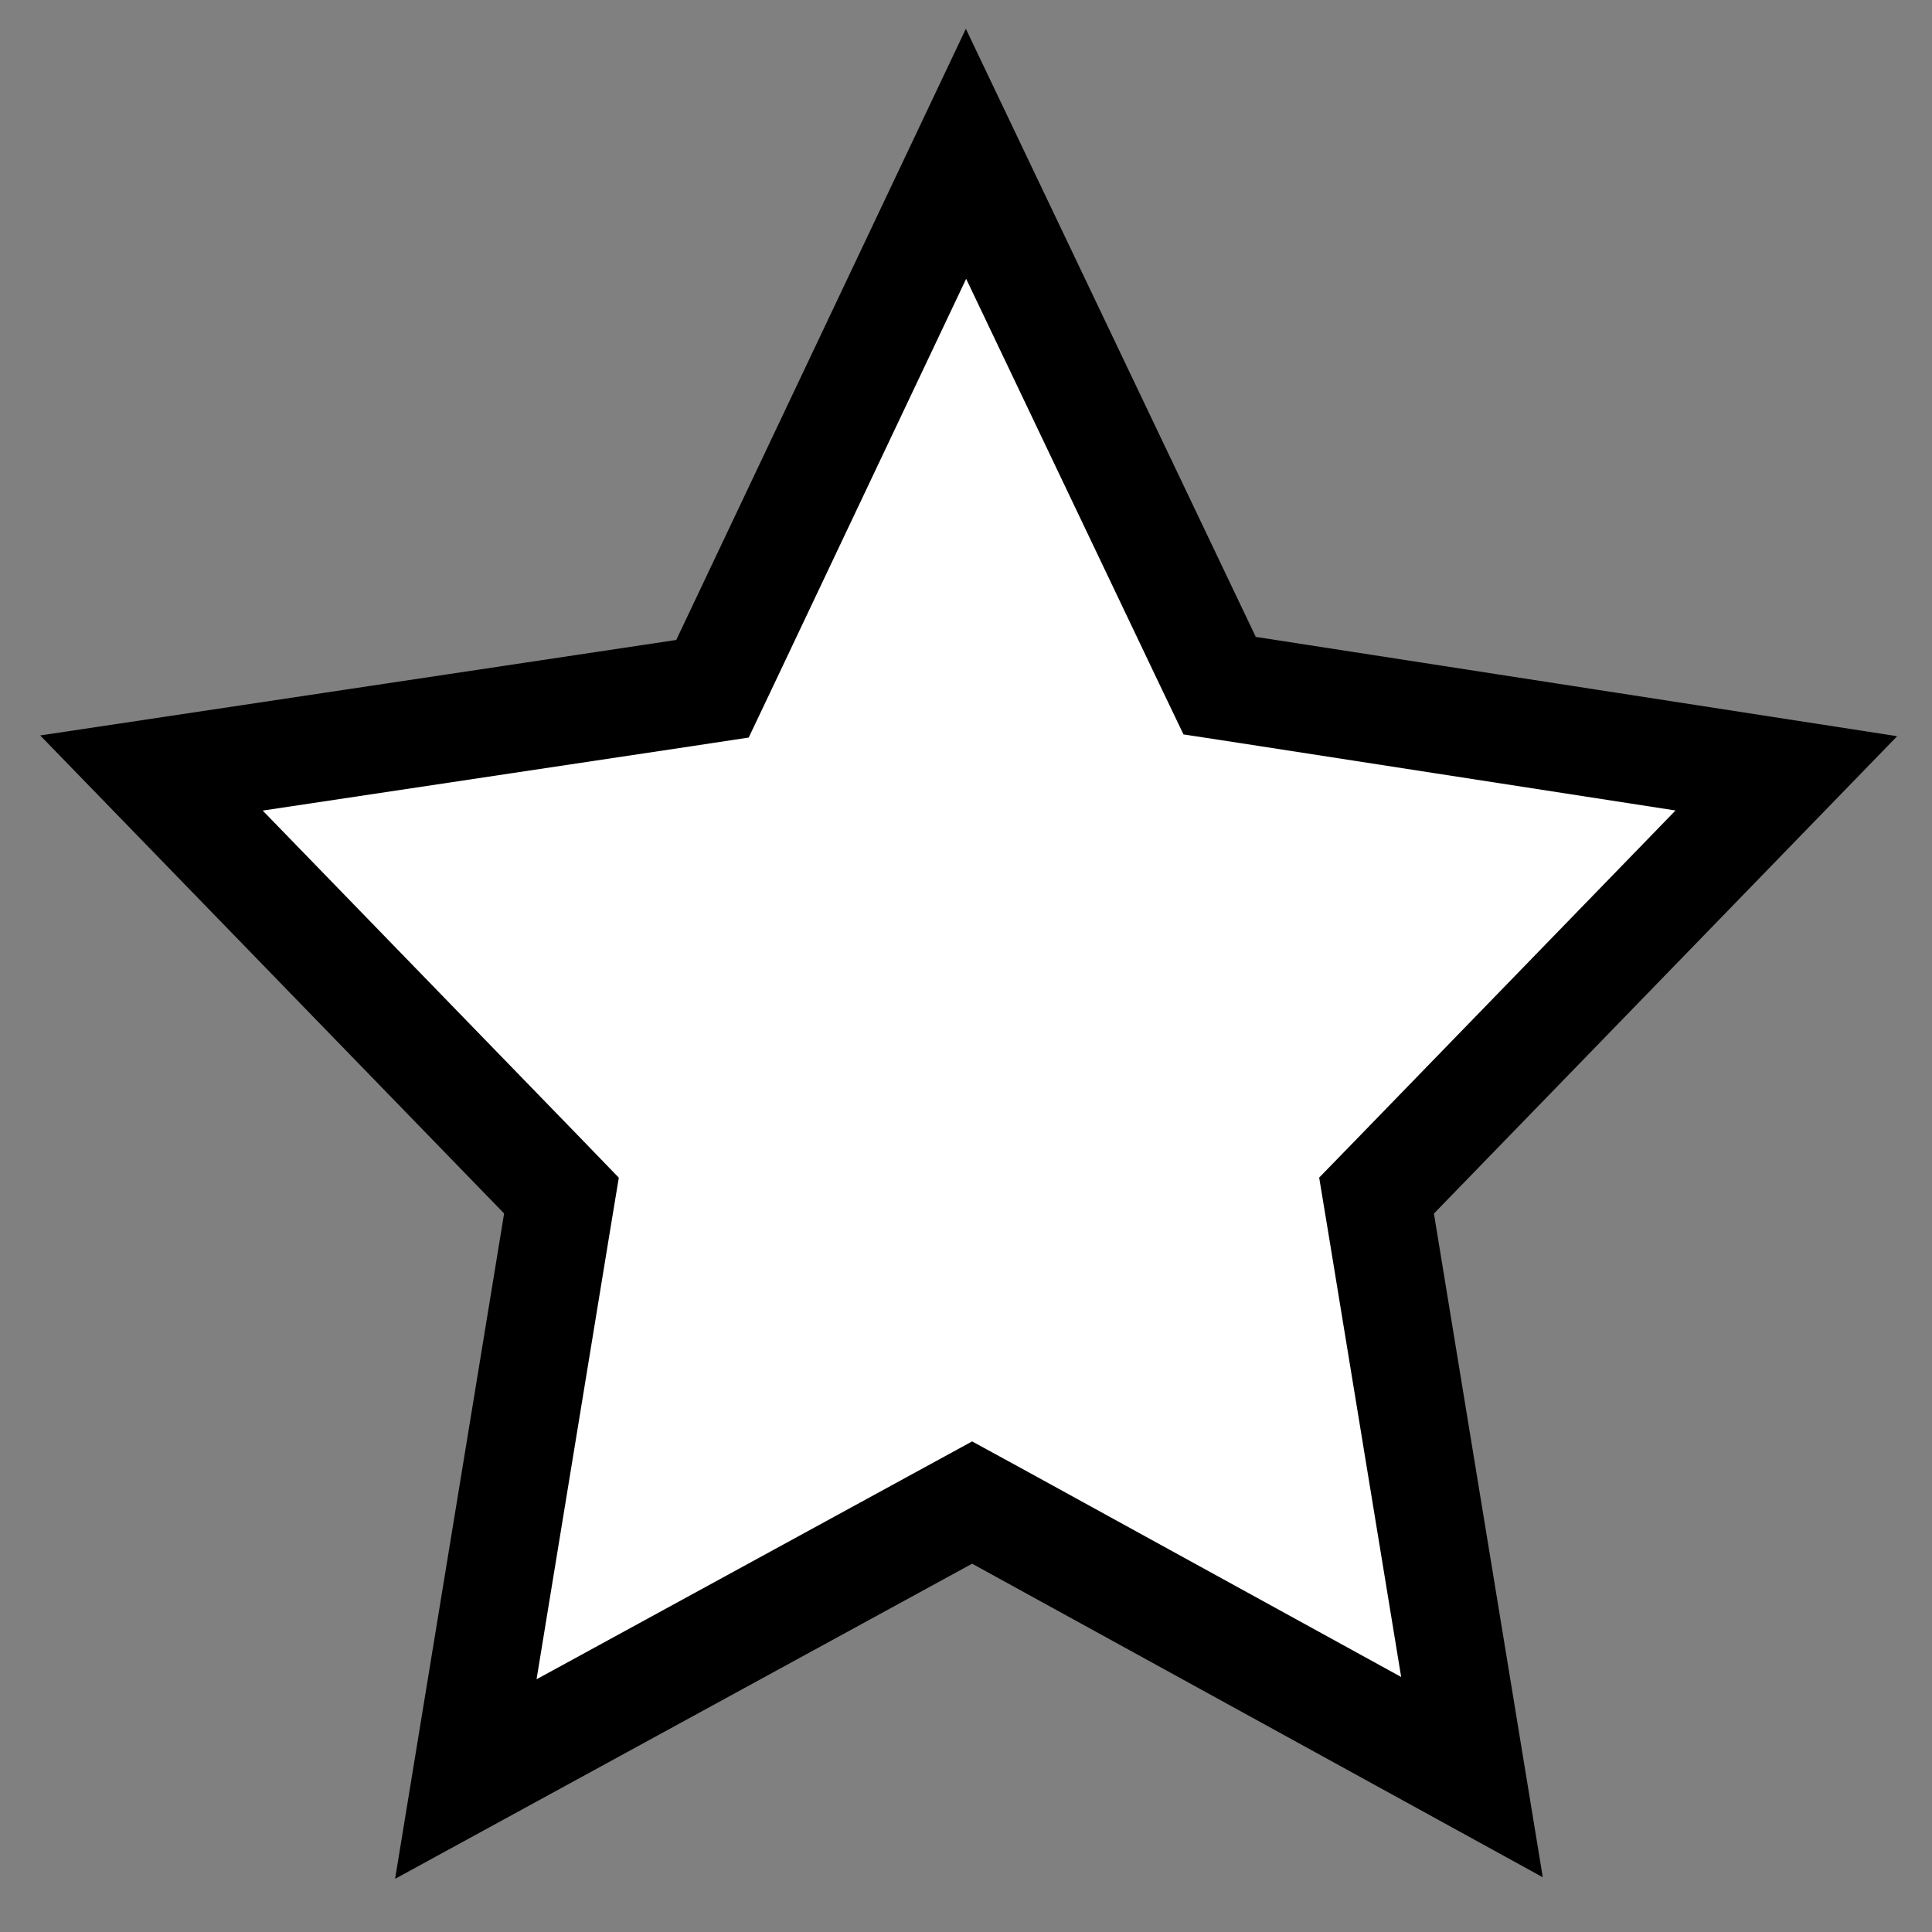 <svg width="18" height="18" viewBox="0 0 18 18" fill="none" xmlns="http://www.w3.org/2000/svg">
<rect x="0" y="0" width="18" height="18" fill="#808080" stroke="none"/>
<path d="M11.249 6.15L11.363 6.388L11.624 6.428L16.643 7.205L13.001 10.958L12.825 11.139L12.866 11.387L13.714 16.557L9.297 14.13L9.057 13.999L8.817 14.13L4.34 16.575L5.19 11.387L5.231 11.139L5.056 10.958L1.411 7.202L6.374 6.457L6.638 6.417L6.752 6.177L9 1.433L11.249 6.15Z" fill="white" stroke="black"/>
</svg>
